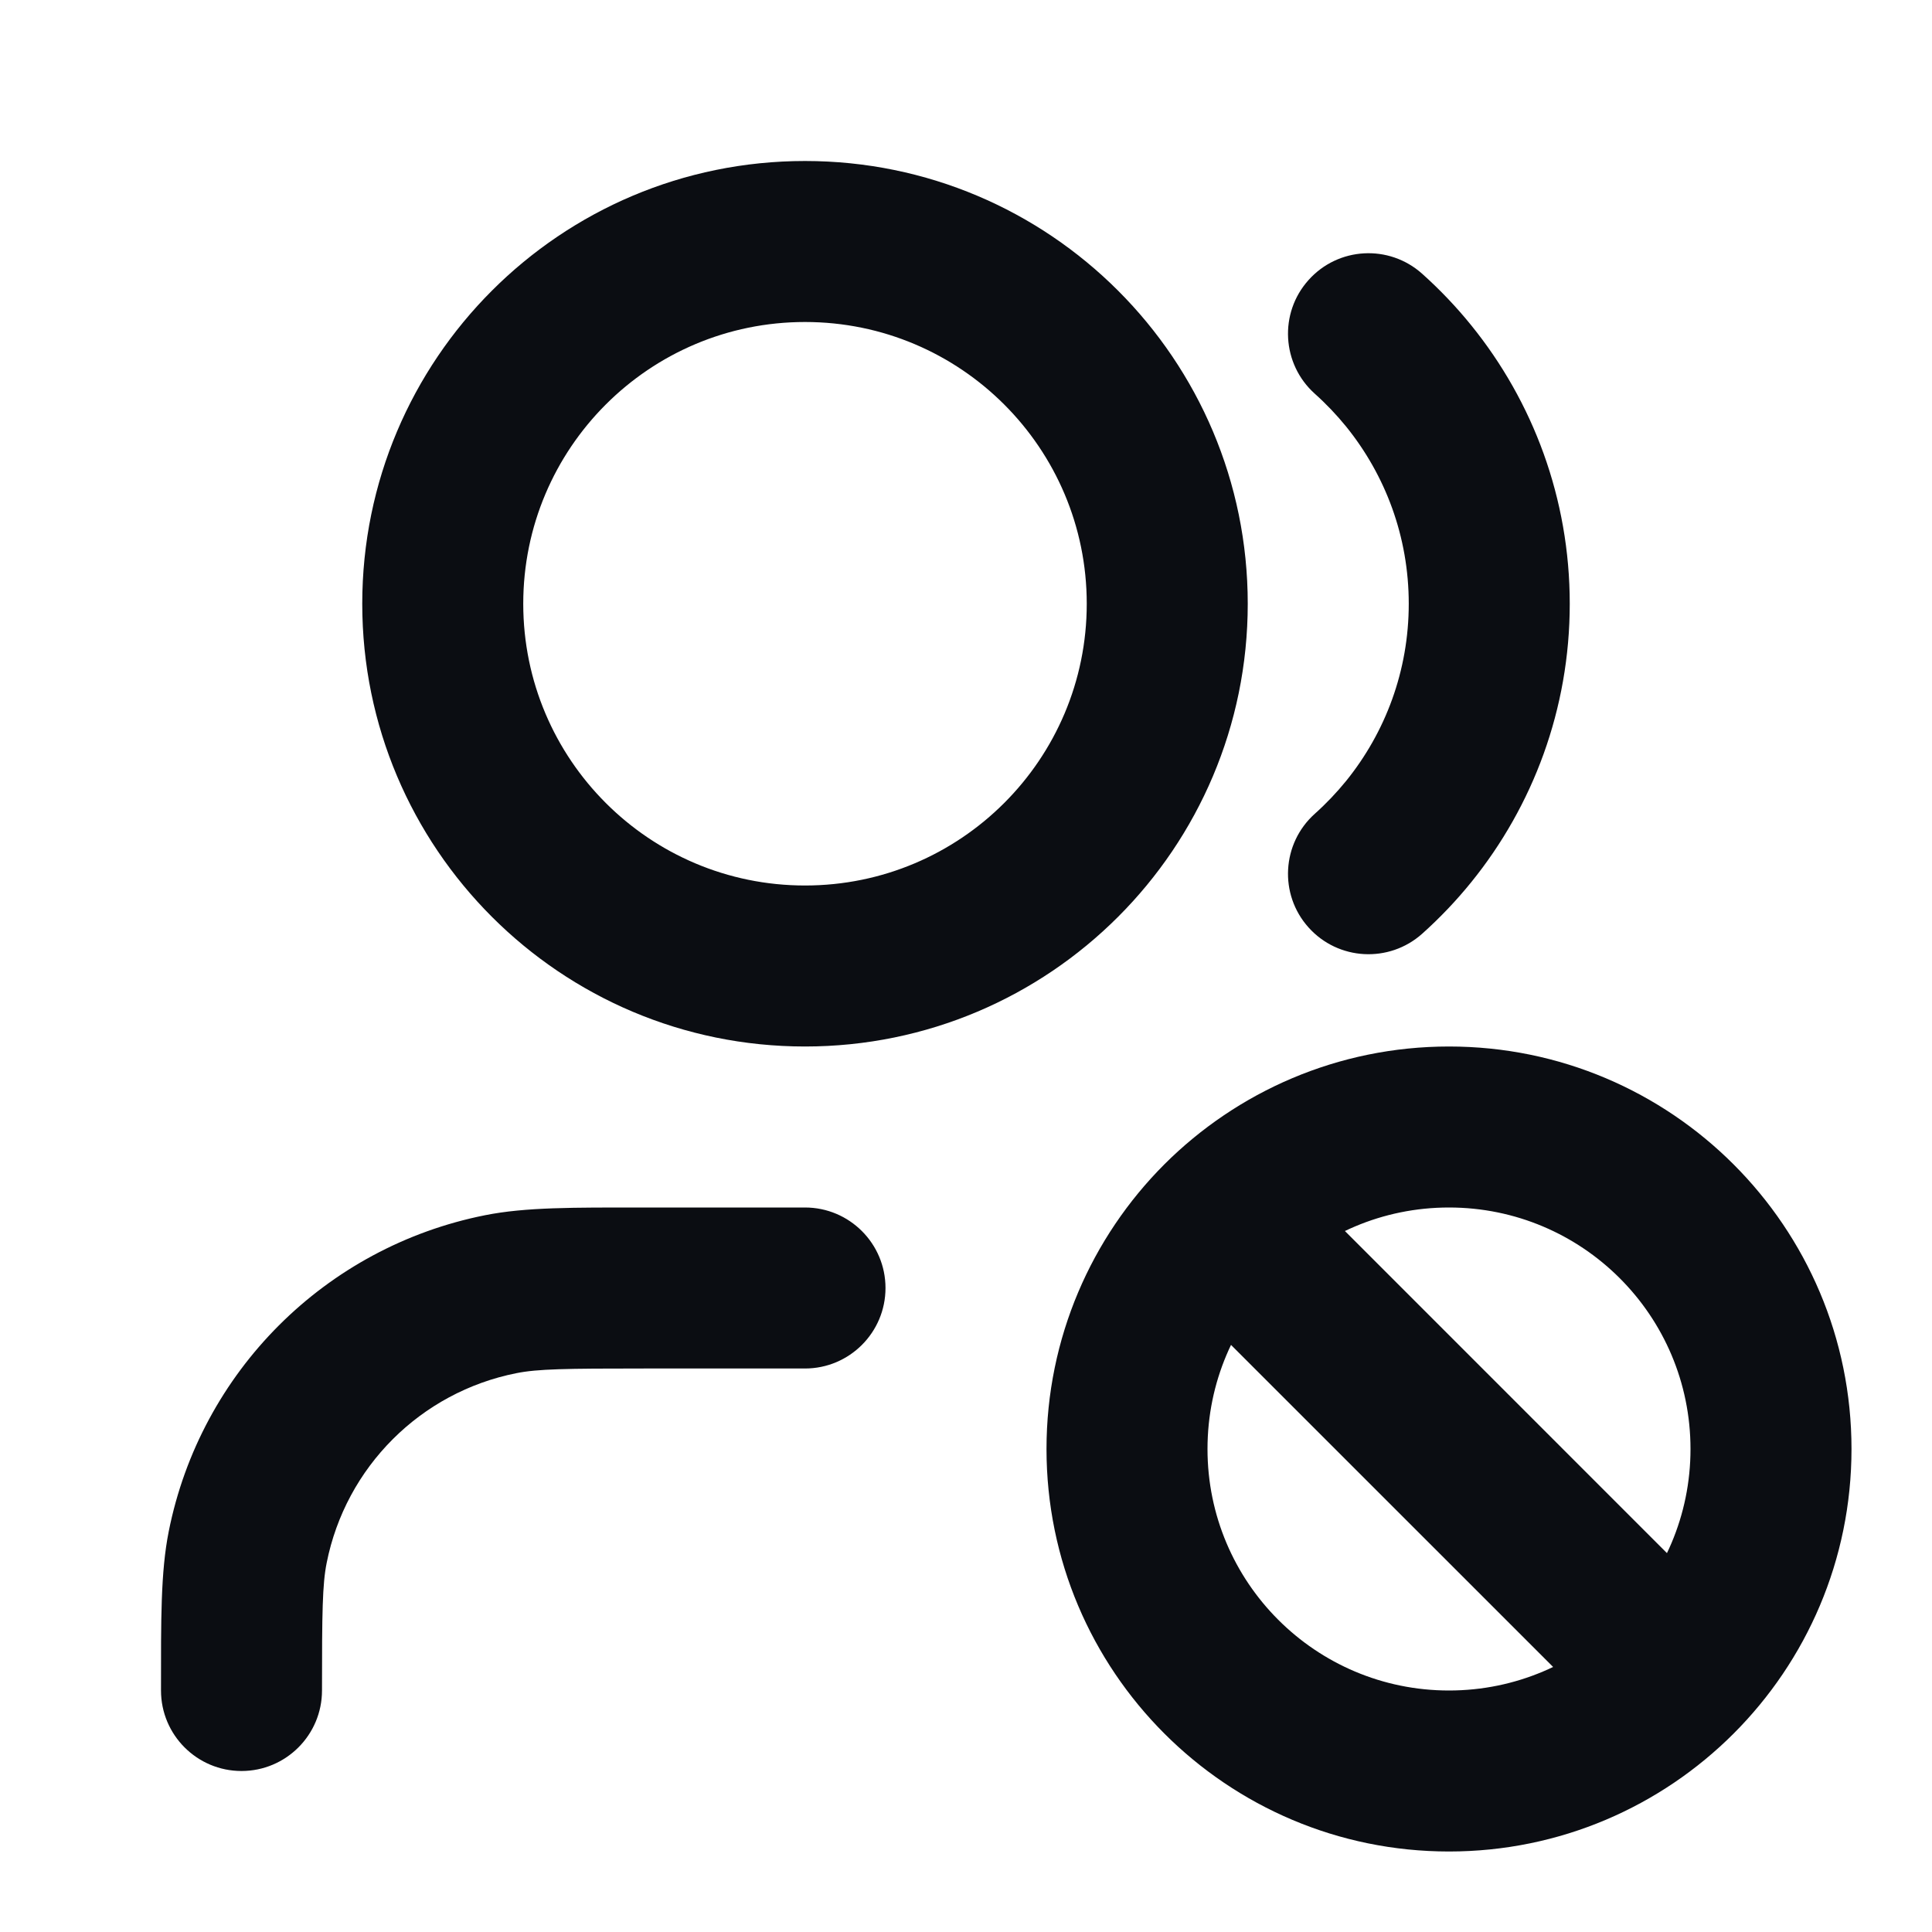 <svg width="24" height="24" viewBox="0 0 24 24" fill="none" xmlns="http://www.w3.org/2000/svg">
<path d="M10 17C10.552 17 11 16.552 11 16C11 15.448 10.552 15 10 15V17ZM2 21C2 21.552 2.448 22 3 22C3.552 22 4 21.552 4 21H2ZM3.077 19.22L4.058 19.415L3.077 19.22ZM6.22 16.077L6.415 17.058H6.415L6.22 16.077ZM17.667 3.401C17.255 3.032 16.623 3.067 16.255 3.479C15.886 3.89 15.922 4.523 16.333 4.891L17.667 3.401ZM17.5 4.671L16.723 5.3L17.5 4.671ZM17.5 10.329L16.723 9.7L17.5 10.329ZM16.333 10.109C15.922 10.477 15.886 11.11 16.255 11.521C16.623 11.932 17.255 11.967 17.667 11.599L16.333 10.109ZM21 18C21 19.657 19.657 21 18 21V23C20.761 23 23 20.761 23 18H21ZM18 21C16.343 21 15 19.657 15 18H13C13 20.761 15.239 23 18 23V21ZM18 15C19.657 15 21 16.343 21 18H23C23 15.239 20.761 13 18 13V15ZM15 18C15 17.171 15.335 16.423 15.879 15.879L14.464 14.464C13.561 15.368 13 16.62 13 18H15ZM15.879 15.879C16.423 15.335 17.171 15 18 15V13C16.62 13 15.368 13.561 14.464 14.464L15.879 15.879ZM21.535 20.121L15.879 14.464L14.464 15.879L20.121 21.535L21.535 20.121ZM13.5 7.5C13.5 9.433 11.933 11 10 11V13C13.038 13 15.5 10.538 15.5 7.5H13.5ZM10 11C8.067 11 6.5 9.433 6.5 7.5H4.5C4.5 10.538 6.962 13 10 13V11ZM6.5 7.5C6.5 5.567 8.067 4 10 4V2C6.962 2 4.5 4.462 4.5 7.5H6.5ZM10 4C11.933 4 13.5 5.567 13.5 7.5H15.5C15.5 4.462 13.038 2 10 2V4ZM8 17H10V15H8V17ZM4 21C4 20.023 4.005 19.68 4.058 19.415L2.096 19.024C1.995 19.532 2 20.119 2 21H4ZM8 15C7.119 15 6.532 14.995 6.025 15.096L6.415 17.058C6.68 17.005 7.023 17 8 17V15ZM4.058 19.415C4.294 18.225 5.225 17.294 6.415 17.058L6.025 15.096C4.041 15.491 2.491 17.041 2.096 19.024L4.058 19.415ZM16.333 4.891C16.474 5.017 16.604 5.154 16.723 5.3L18.277 4.042C18.091 3.812 17.887 3.598 17.667 3.401L16.333 4.891ZM16.723 5.3C17.209 5.902 17.5 6.665 17.5 7.5H19.5C19.5 6.191 19.042 4.987 18.277 4.042L16.723 5.3ZM17.5 7.5C17.5 8.334 17.209 9.098 16.723 9.7L18.277 10.958C19.042 10.013 19.5 8.809 19.5 7.5H17.5ZM16.723 9.7C16.604 9.846 16.474 9.983 16.333 10.109L17.667 11.599C17.887 11.402 18.091 11.188 18.277 10.958L16.723 9.7Z" fill="#0B0D12"/>
</svg>
